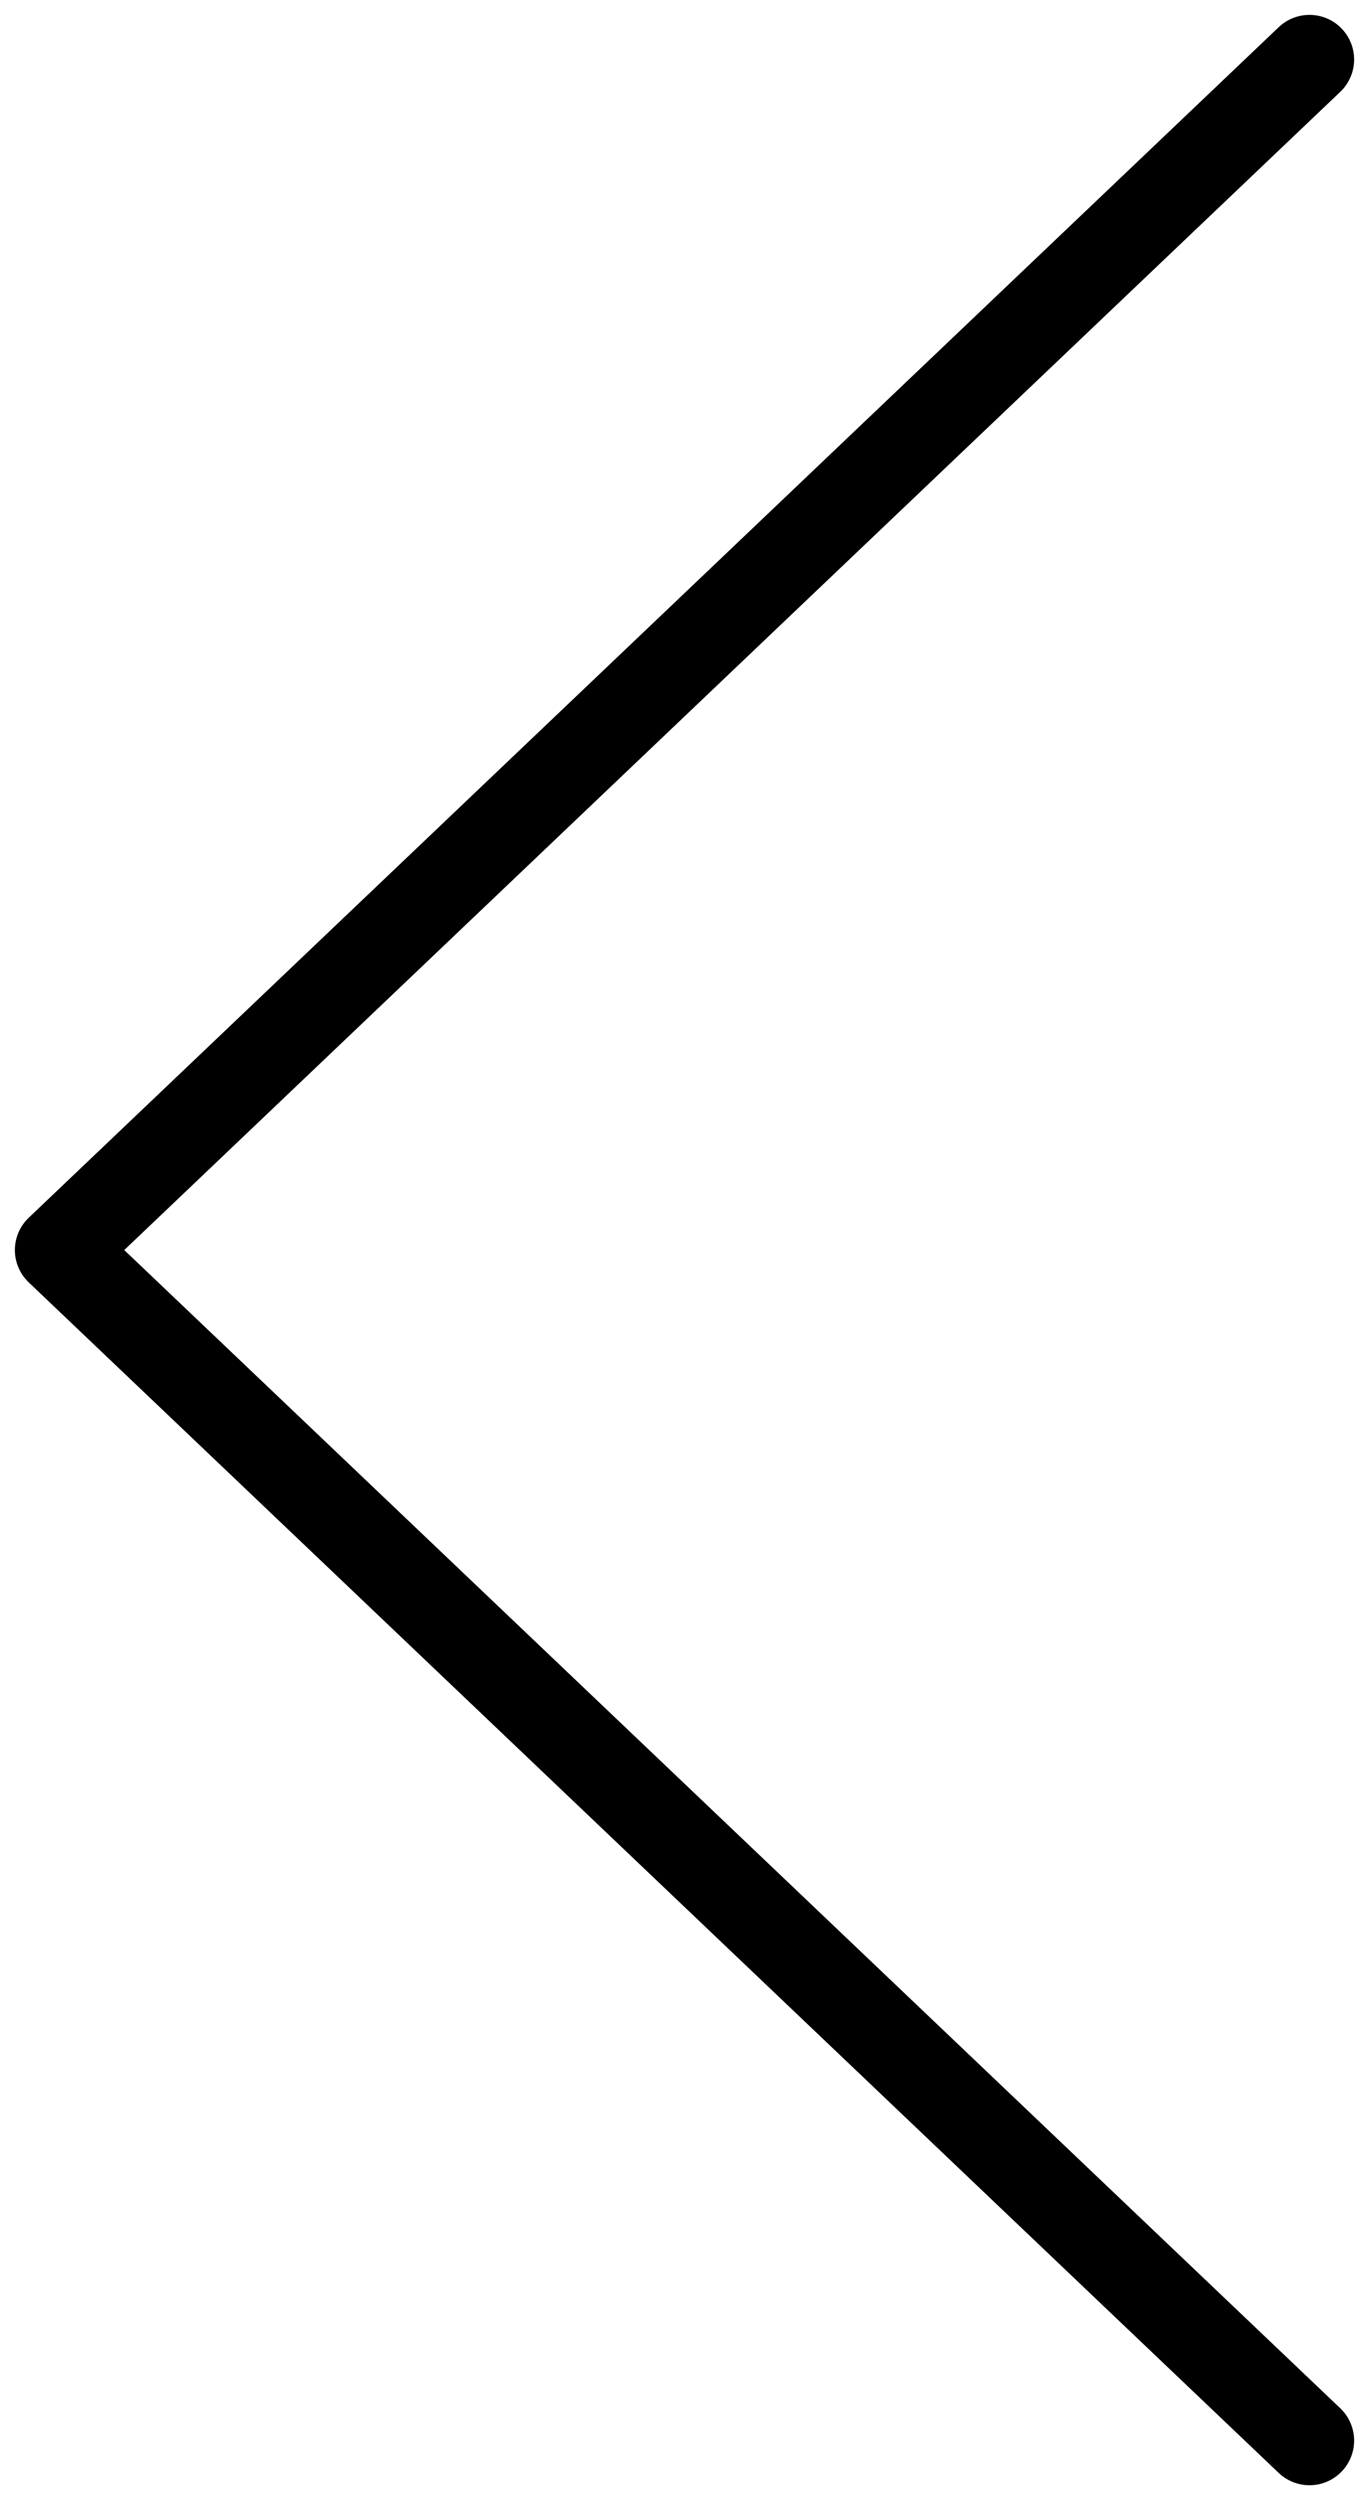 <svg width="23" height="42" viewBox="0 0 23 42" fill="none" xmlns="http://www.w3.org/2000/svg">
<path d="M22 1L1 21L22 41" stroke="black" stroke-width="1.5" stroke-linecap="round" stroke-linejoin="round"/>
</svg>
